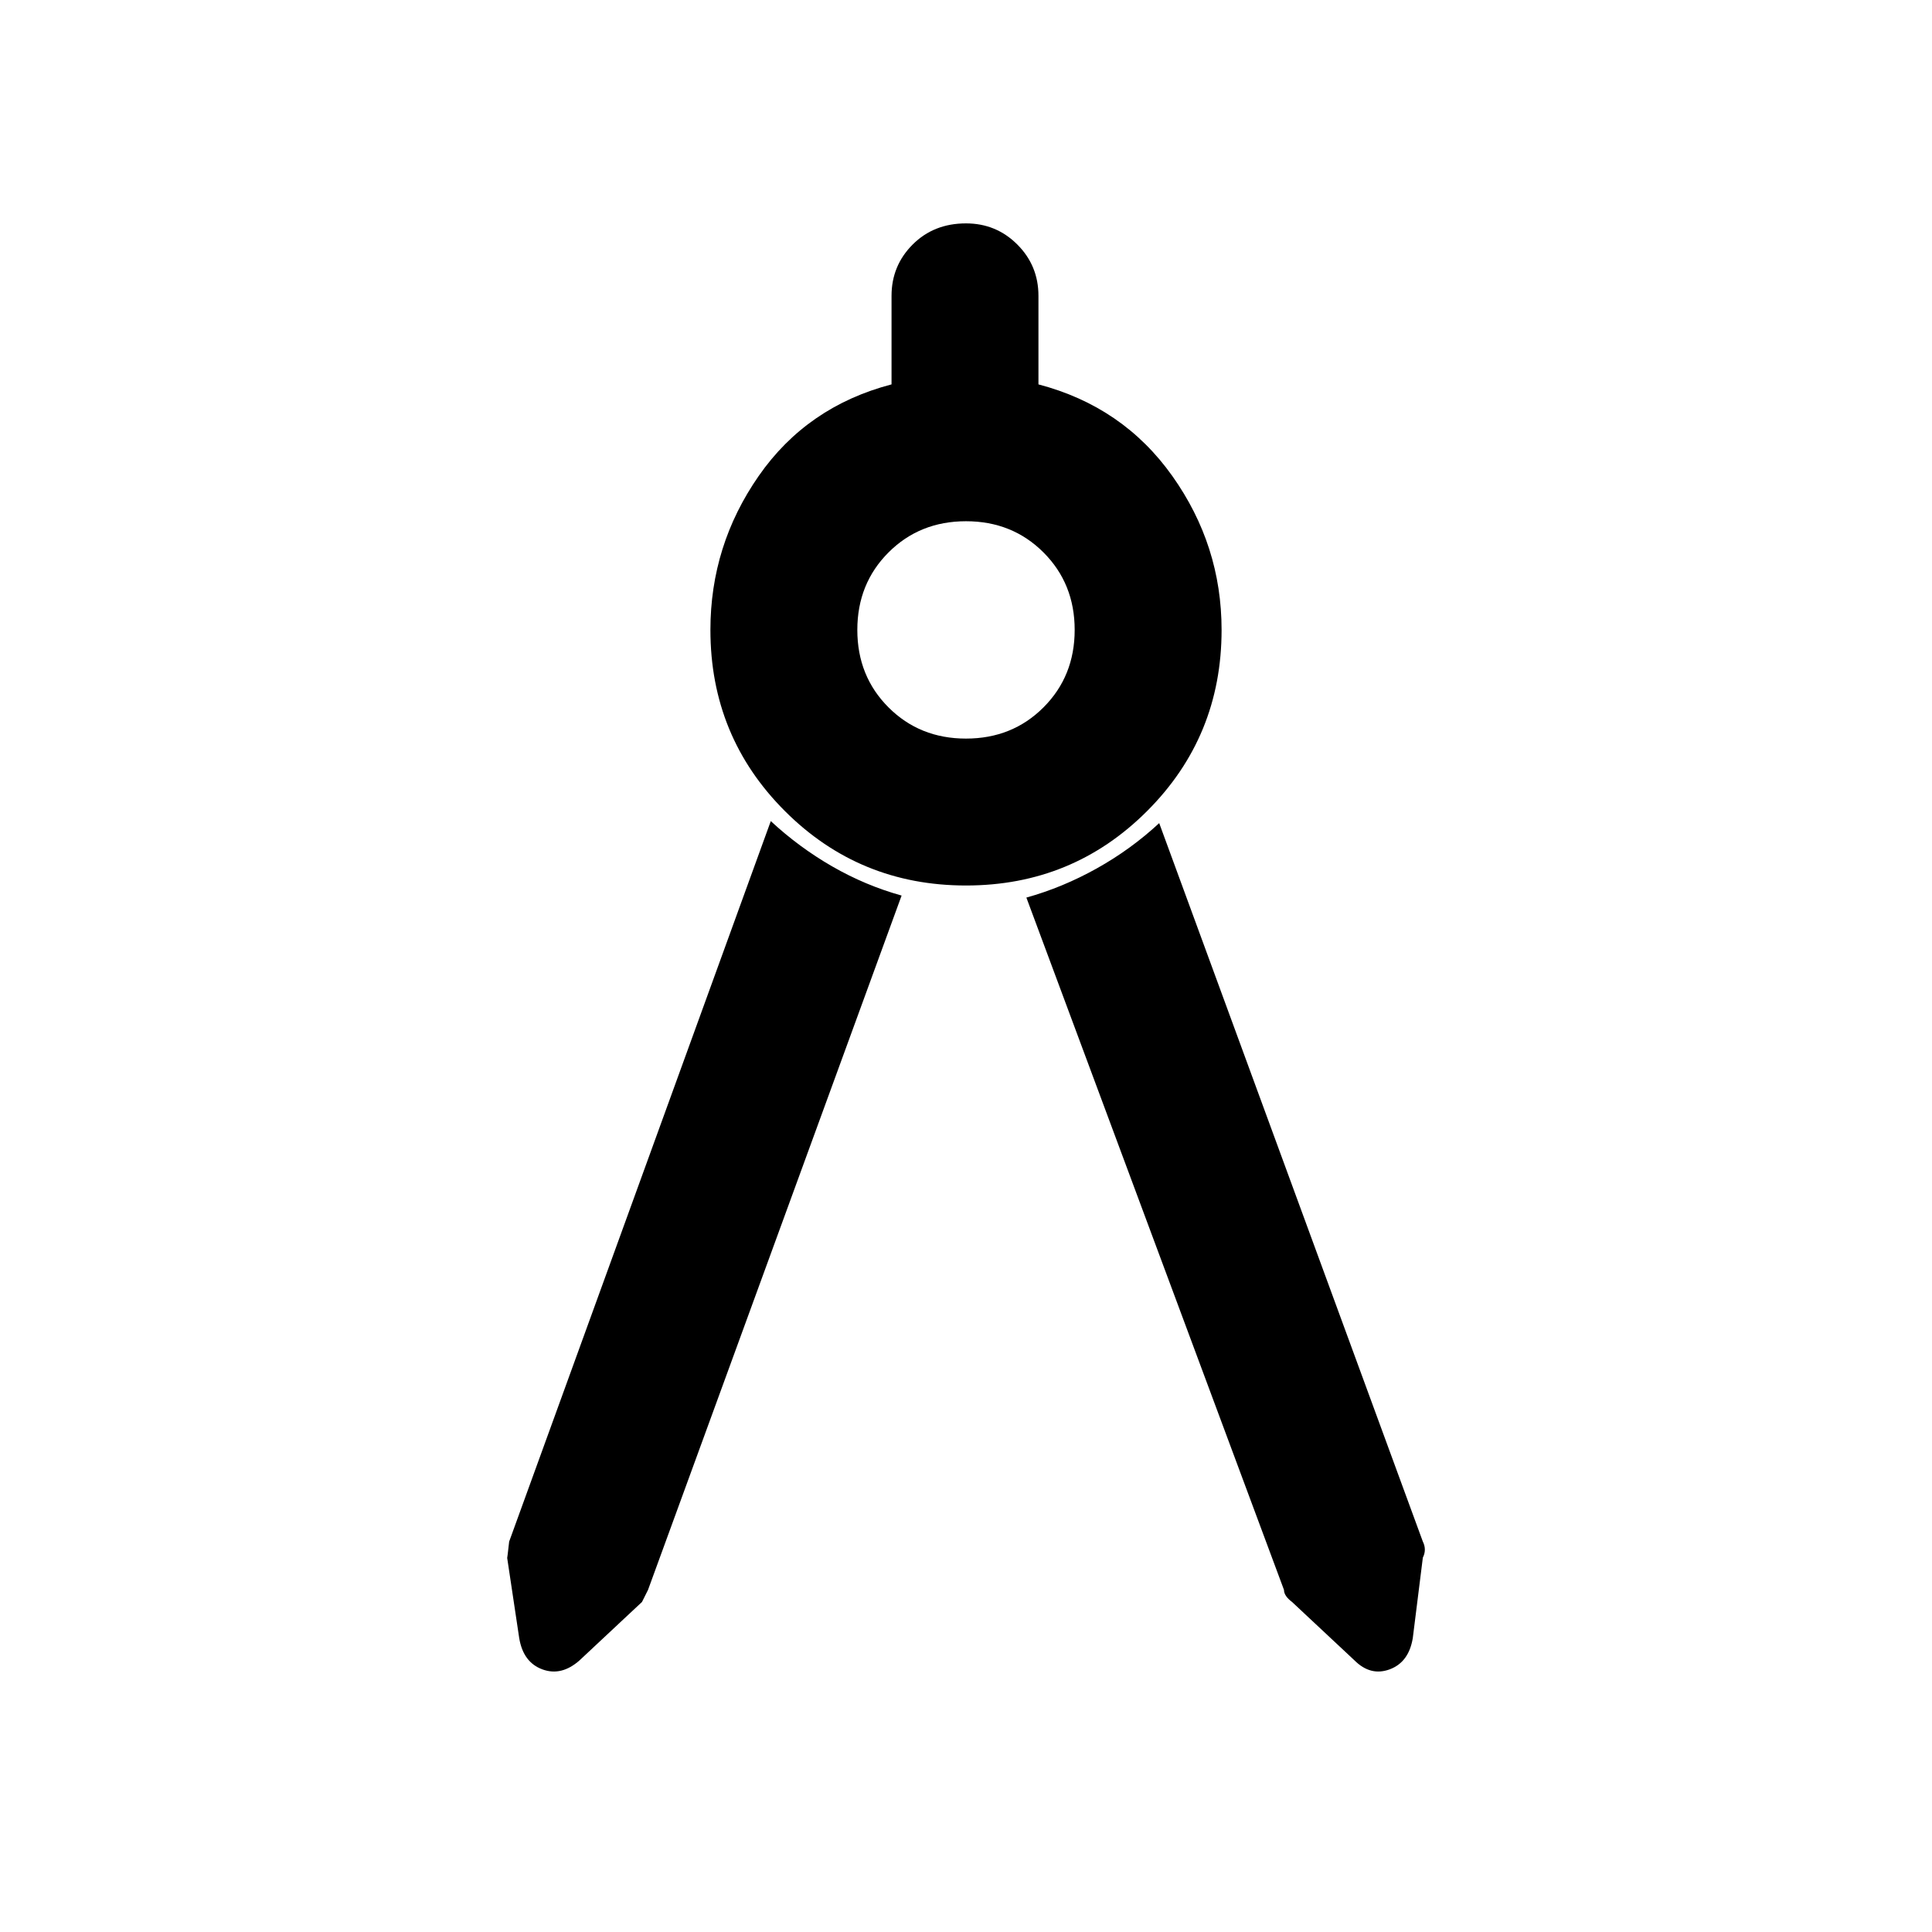 <svg xmlns="http://www.w3.org/2000/svg" height="48" width="48"><path d="M22.4 22.25 16.1 39.5l-.15.3-1.55 1.45q-.45.4-.925.225Q13 41.3 12.9 40.7l-.3-2q0 .05.05-.4l6.5-17.9q.7.65 1.525 1.125t1.725.725Zm3.1.05q.9-.25 1.75-.725t1.55-1.125l6.55 17.85q.1.2 0 .4l-.25 2q-.1.6-.575.775-.475.175-.875-.225L32.1 39.8q-.2-.15-.2-.3ZM24 22q-2.65 0-4.5-1.85t-1.85-4.5q0-2.1 1.2-3.825t3.3-2.275v-2.2q0-.75.525-1.275Q23.2 5.55 24 5.55q.75 0 1.275.525.525.525.525 1.275v2.2q2.1.55 3.325 2.275 1.225 1.725 1.225 3.825 0 2.65-1.85 4.5T24 22Zm0-3.65q1.15 0 1.925-.775.775-.775.775-1.925t-.775-1.925Q25.15 12.95 24 12.95t-1.925.775q-.775.775-.775 1.925t.775 1.925q.775.775 1.925.775Z"/></svg>